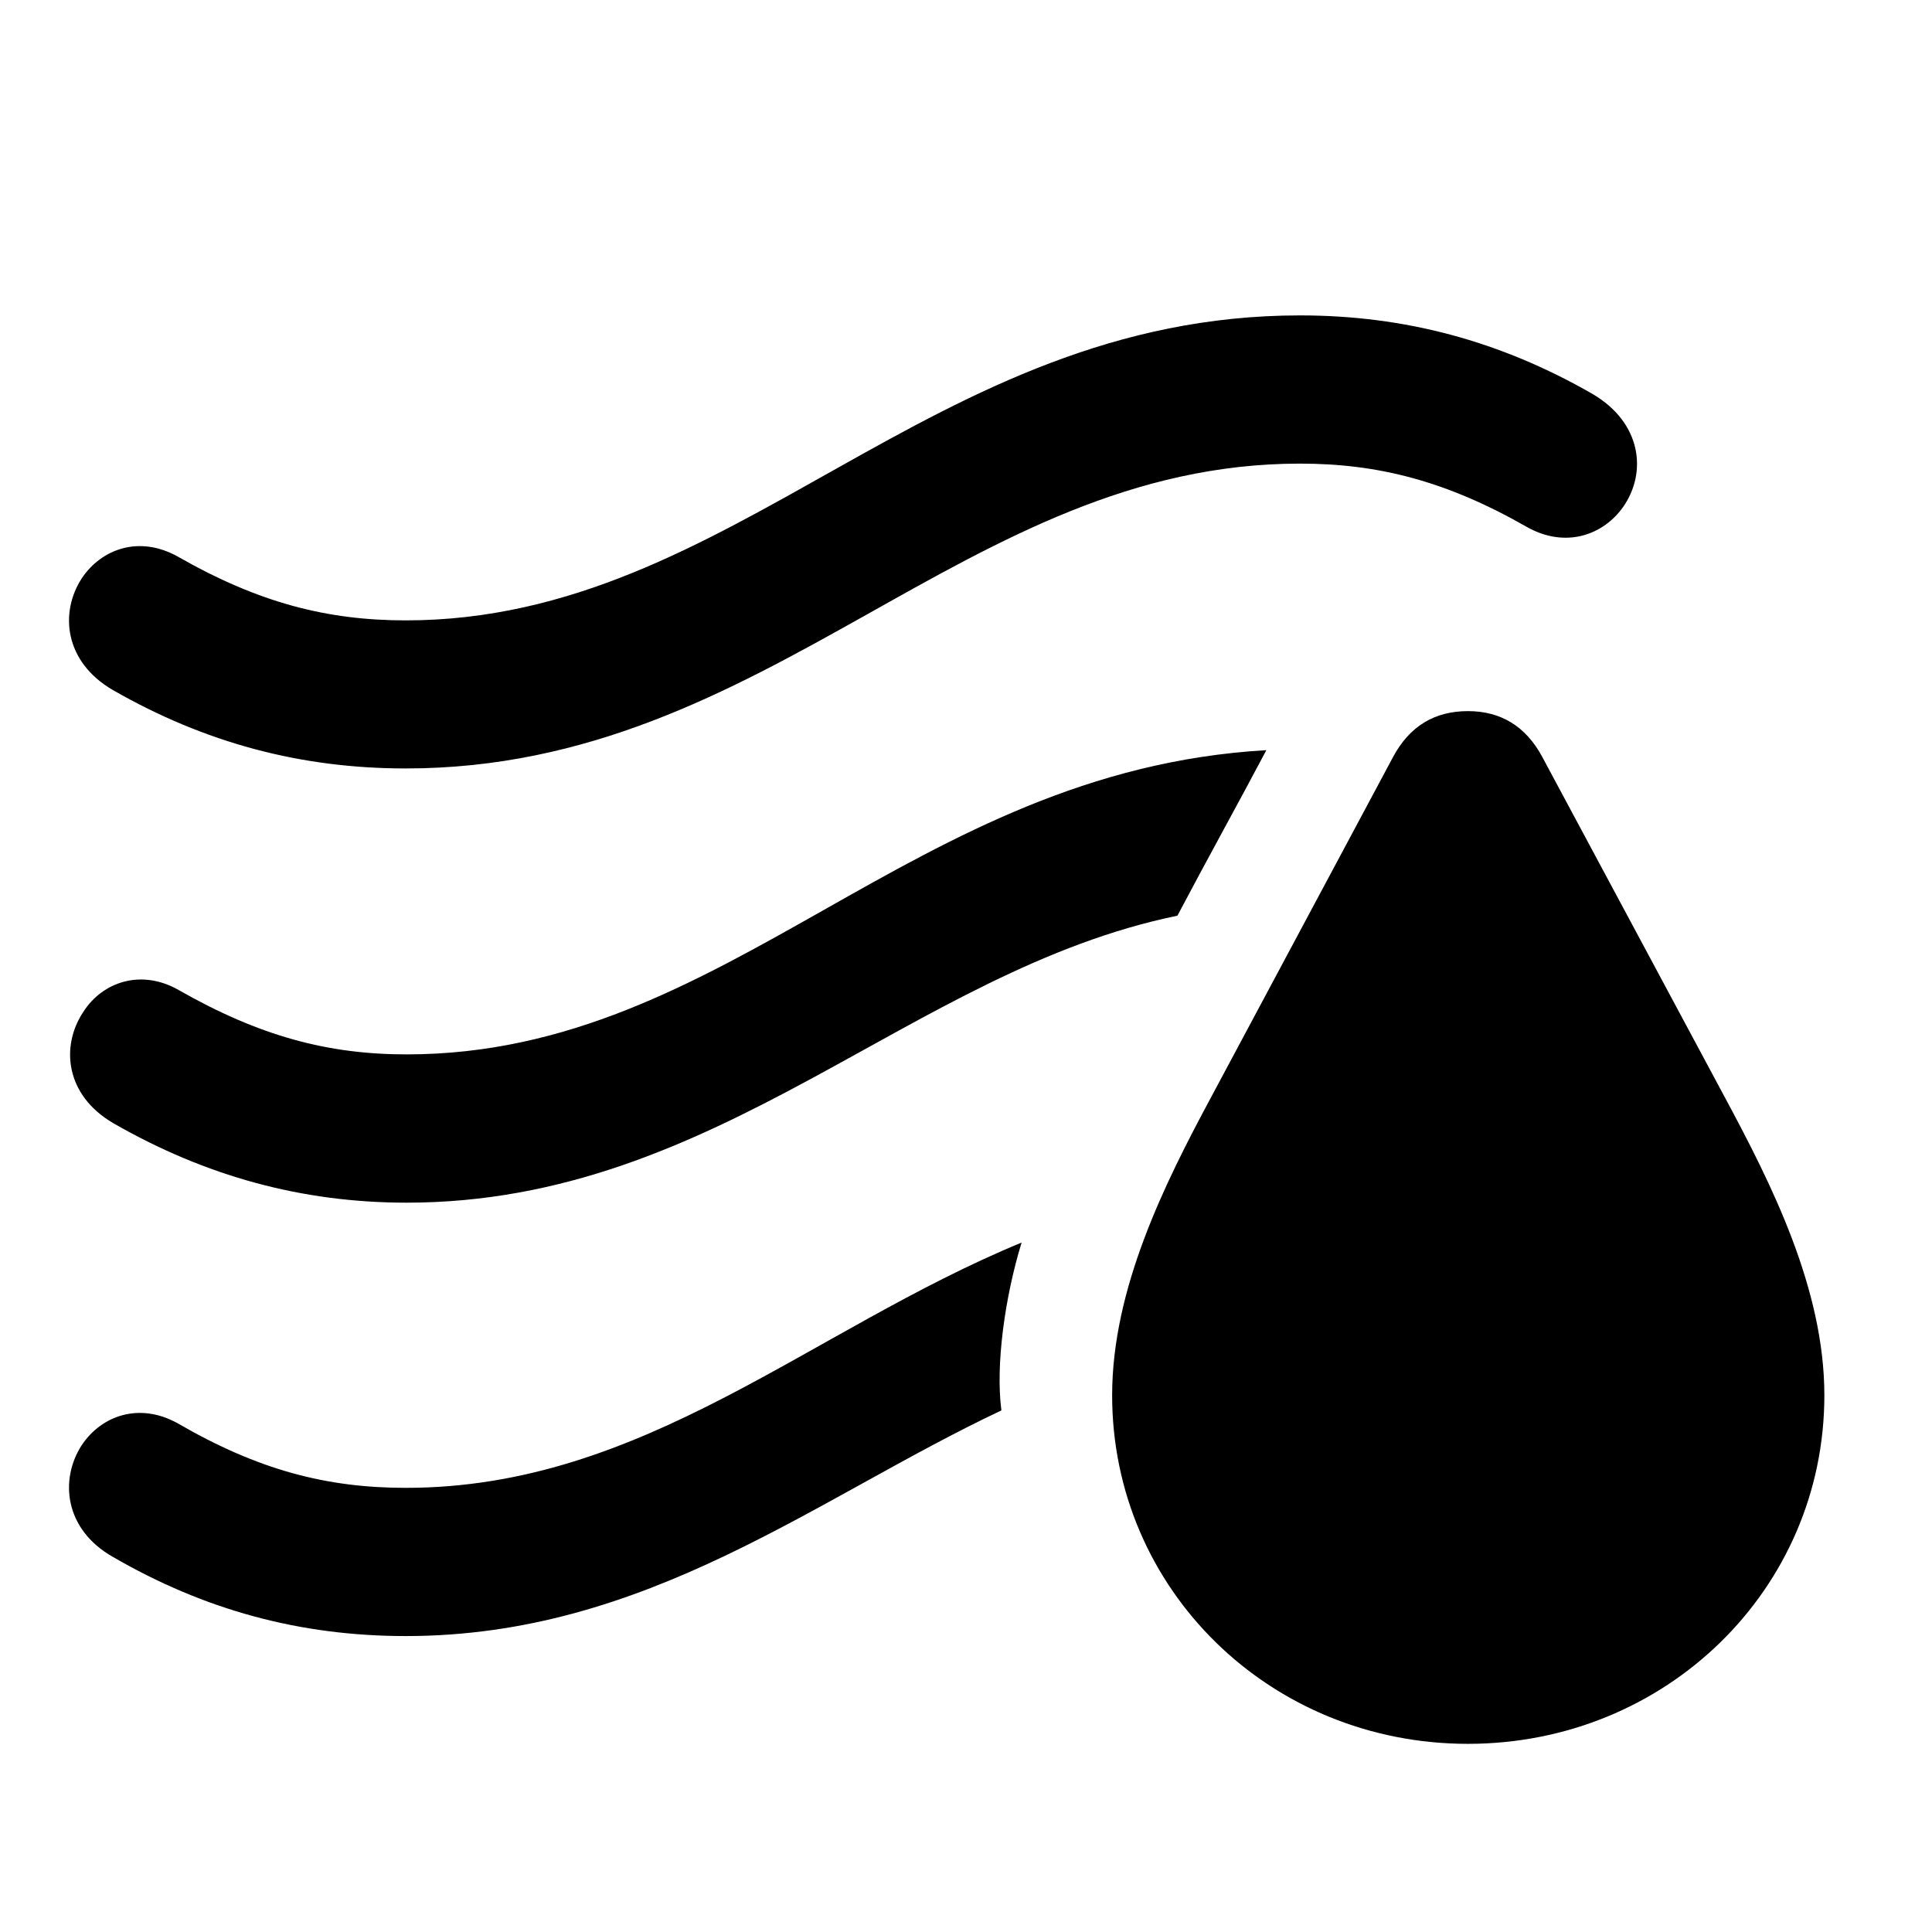 <svg width="28" height="28" viewBox="0 0 28 28" fill="none" xmlns="http://www.w3.org/2000/svg">
<path d="M5.881 11.137C11.174 11.137 13.981 6.719 18.841 6.719C19.975 6.719 20.967 6.972 22.137 7.642C22.689 7.948 23.234 7.759 23.526 7.344C23.872 6.846 23.793 6.129 23.081 5.71C21.745 4.942 20.358 4.571 18.841 4.571C13.461 4.571 10.673 8.991 5.881 8.991C4.738 8.991 3.746 8.735 2.576 8.066C2.021 7.757 1.474 7.951 1.186 8.38C0.862 8.877 0.932 9.59 1.633 9.999C2.968 10.765 4.355 11.137 5.881 11.137ZM5.893 17.43C10.43 17.43 13.196 14.065 17.064 13.271C17.49 12.463 17.927 11.677 18.353 10.872C13.188 11.169 10.568 15.281 5.893 15.281C4.75 15.281 3.76 15.016 2.587 14.347C2.043 14.038 1.486 14.232 1.21 14.661C0.876 15.159 0.943 15.872 1.645 16.28C2.98 17.046 4.376 17.43 5.893 17.43ZM5.881 23.711C9.376 23.711 11.818 21.712 14.513 20.441C14.427 19.788 14.561 18.805 14.806 18.008C11.727 19.279 9.331 21.563 5.881 21.563C4.738 21.563 3.746 21.307 2.576 20.628C2.021 20.32 1.474 20.513 1.186 20.942C0.862 21.44 0.932 22.163 1.633 22.562C2.968 23.337 4.355 23.711 5.881 23.711Z" fill="black"/>
<path d="M21.274 25.273C24.144 25.273 26.44 23.033 26.44 20.222C26.44 18.674 25.668 17.152 25.004 15.915L22.355 10.976C22.111 10.517 21.741 10.306 21.274 10.306C20.797 10.306 20.428 10.519 20.185 10.979L17.545 15.915C16.881 17.152 16.118 18.674 16.118 20.222C16.118 23.033 18.405 25.273 21.274 25.273Z" fill="black"/>
</svg>
